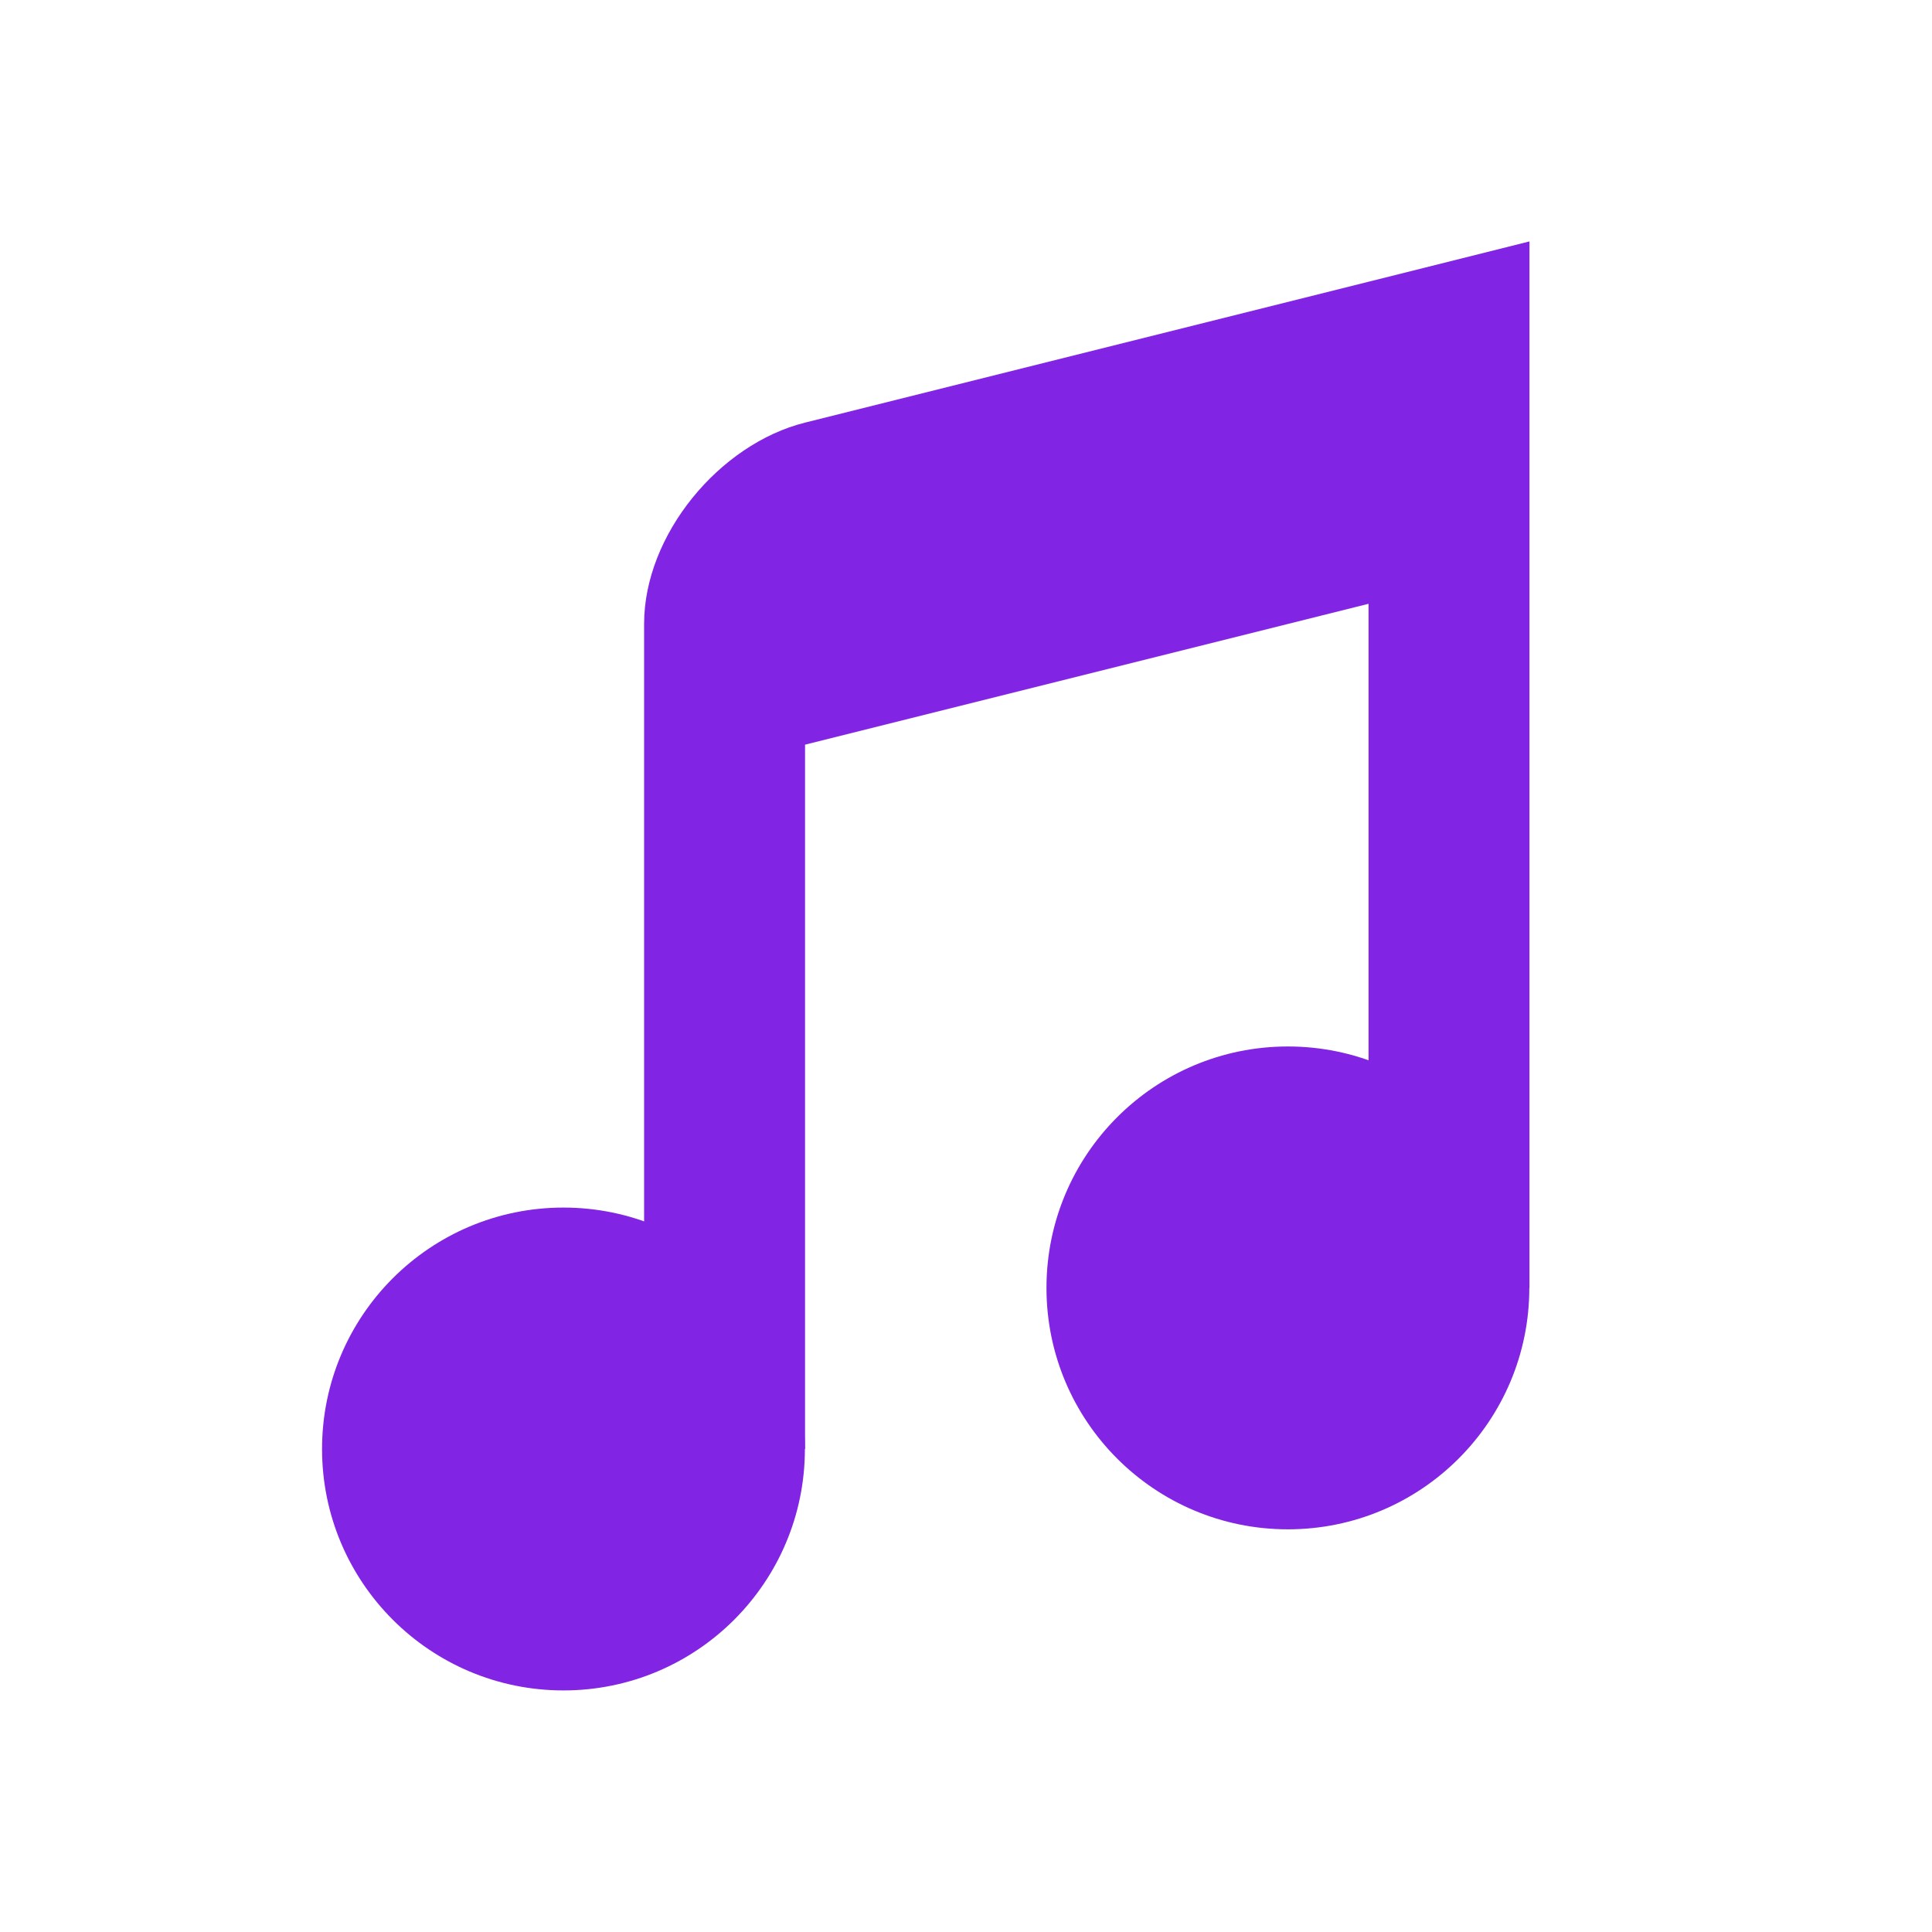 <?xml version="1.0" encoding="UTF-8" standalone="no"?>
<!-- Created with Inkscape (http://www.inkscape.org/) -->

<svg
   xmlns:dc="http://purl.org/dc/elements/1.1/"
   xmlns:cc="http://creativecommons.org/ns#"
   xmlns:rdf="http://www.w3.org/1999/02/22-rdf-syntax-ns#"
   xmlns:svg="http://www.w3.org/2000/svg"
   xmlns="http://www.w3.org/2000/svg"
   xmlns:sodipodi="http://sodipodi.sourceforge.net/DTD/sodipodi-0.dtd"
   xmlns:inkscape="http://www.inkscape.org/namespaces/inkscape"
   width="12.7mm"
   height="12.7mm"
   viewBox="0 0 12.7 12.7"
   version="1.1"
   id="svg5502"
   inkscape:version="0.92.1 r15371"
   sodipodi:docname="music.svg">
  <defs
     id="defs5496" />
  <sodipodi:namedview
     id="base"
     pagecolor="#ffffff"
     bordercolor="#666666"
     borderopacity="1.0"
     inkscape:pageopacity="0.0"
     inkscape:pageshadow="2"
     inkscape:zoom="14.481547"
     inkscape:cx="10.747005"
     inkscape:cy="23.309147"
     inkscape:document-units="mm"
     inkscape:current-layer="layer1"
     showgrid="true"
     fit-margin-top="0"
     fit-margin-left="0"
     fit-margin-right="0"
     fit-margin-bottom="0"
     inkscape:window-width="1920"
     inkscape:window-height="1027"
     inkscape:window-x="0"
     inkscape:window-y="27"
     inkscape:window-maximized="1">
    <inkscape:grid
       type="xygrid"
       id="grid6077" />
  </sodipodi:namedview>
  <g
     inkscape:label="Layer 1"
     inkscape:groupmode="layer"
     id="layer1"
     transform="translate(-96.46,-120.561)">
    <circle
       style="color:#000000;display:inline;overflow:visible;visibility:visible;opacity:1;fill:#8224e3;fill-opacity:1;fill-rule:evenodd;stroke:none;stroke-width:1.058;stroke-linecap:butt;stroke-linejoin:round;stroke-miterlimit:4;stroke-dasharray:none;stroke-dashoffset:4.2;stroke-opacity:1;marker:none;enable-background:accumulate"
       id="path7075"
       cx="100.164"
       cy="130.086"
       r="1.587" />
    <circle
       r="1.587"
       cy="129.027"
       cx="104.926"
       id="circle7077"
       style="color:#000000;display:inline;overflow:visible;visibility:visible;opacity:1;fill:#8224e3;fill-opacity:1;fill-rule:evenodd;stroke:none;stroke-width:1.058;stroke-linecap:butt;stroke-linejoin:round;stroke-miterlimit:4;stroke-dasharray:none;stroke-dashoffset:4.2;stroke-opacity:1;marker:none;enable-background:accumulate" />
    <path
       style="color:#000000;display:inline;overflow:visible;visibility:visible;opacity:1;fill:#8224e3;fill-opacity:1;fill-rule:evenodd;stroke:none;stroke-width:0.947;stroke-linecap:butt;stroke-linejoin:round;stroke-miterlimit:4;stroke-dasharray:none;stroke-dashoffset:4.2;stroke-opacity:1;marker:none;enable-background:accumulate"
       d="m 106.514,122.148 -1.058,0.265 -3.704,0.926 c -0.564,0.141 -1.058,0.738 -1.058,1.323 v 1.058 4.366 h 1.058 v -4.63 l 3.704,-0.926 v 4.498 h 1.058 v -4.763 z"
       id="rect6549"
       inkscape:connector-curvature="0"
       sodipodi:nodetypes="cccsccccccccc" />
  </g>
</svg>
